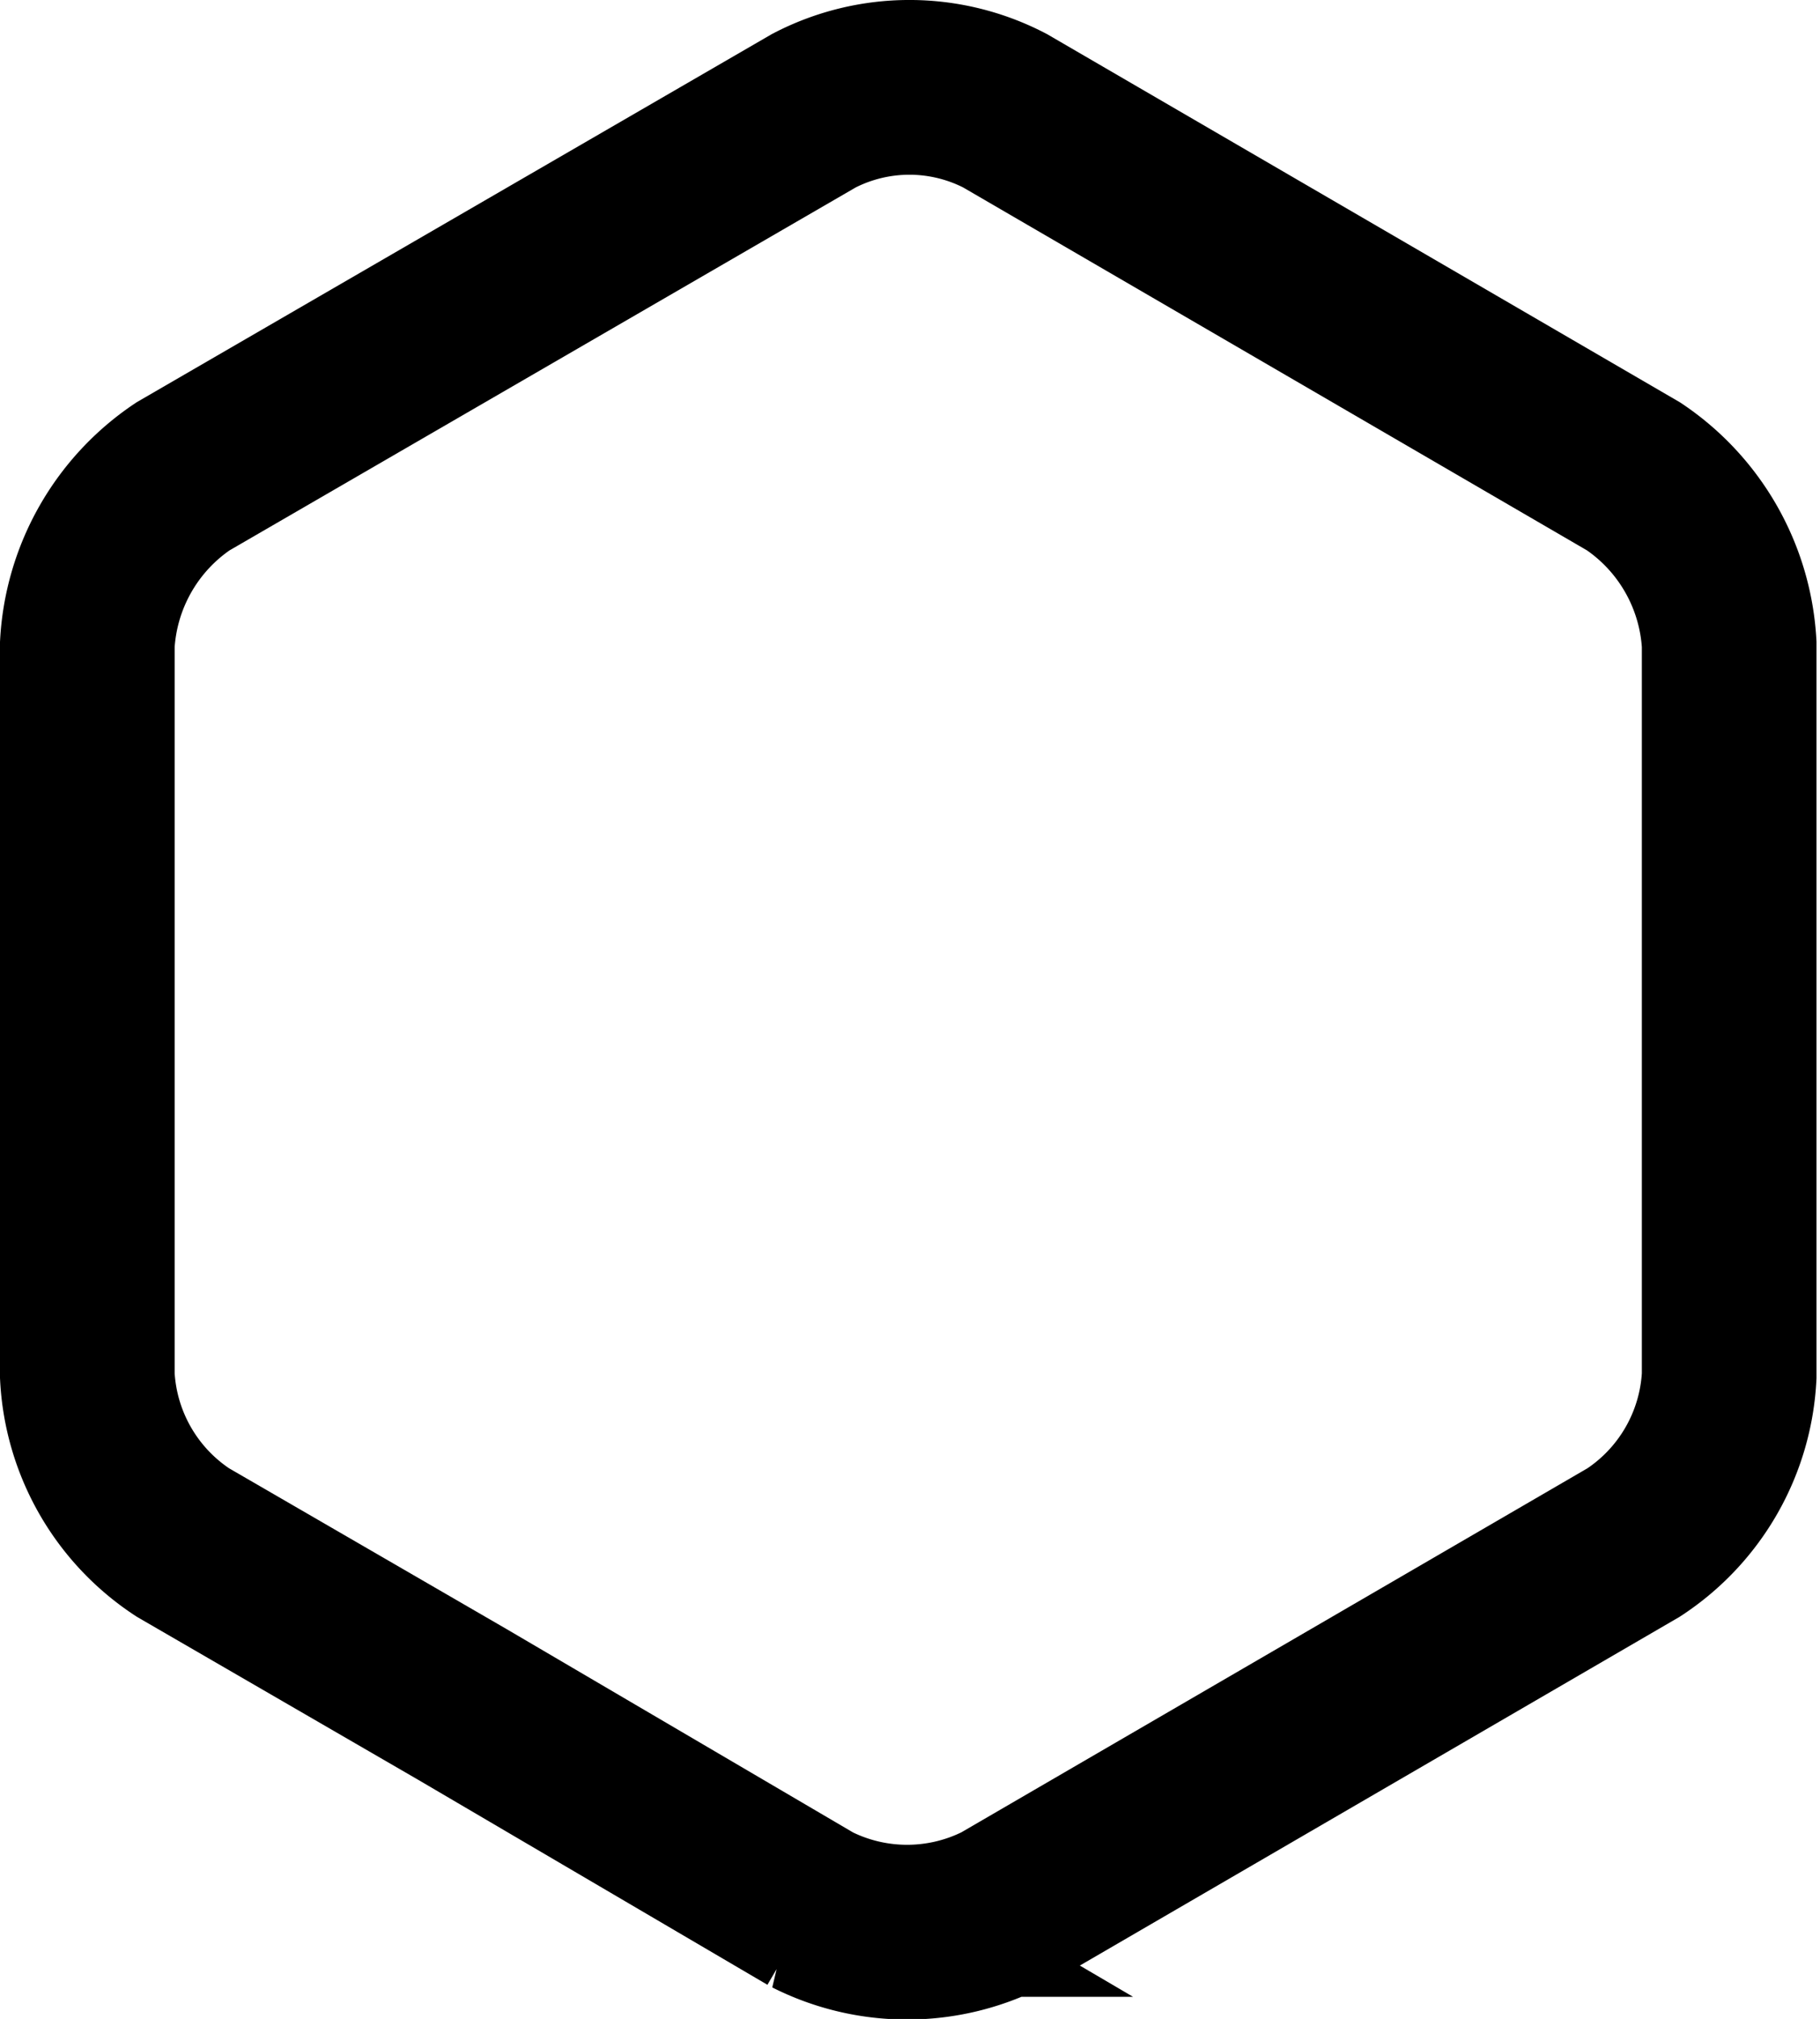 <svg id="Layer_1" data-name="Layer 1" xmlns="http://www.w3.org/2000/svg" viewBox="0 0 15.63 17.33"><defs><style>.cls-1{fill:none;stroke:#000;stroke-width:1.5px;}</style></defs><title>hexagon-outlines</title><path class="cls-1" d="M11.18,4.19,5.76,7.33a1.86,1.86,0,0,0-.82,1.44v6.28a1.82,1.82,0,0,0,.82,1.43l2.4,1.39,3,1.76a1.82,1.82,0,0,0,1.64,0l5.42-3.15a1.82,1.82,0,0,0,.82-1.43V8.77a1.86,1.86,0,0,0-.82-1.44L12.82,4.19a1.78,1.78,0,0,0-1.64,0Z" transform="translate(-4.19 -3.24)"/></svg>